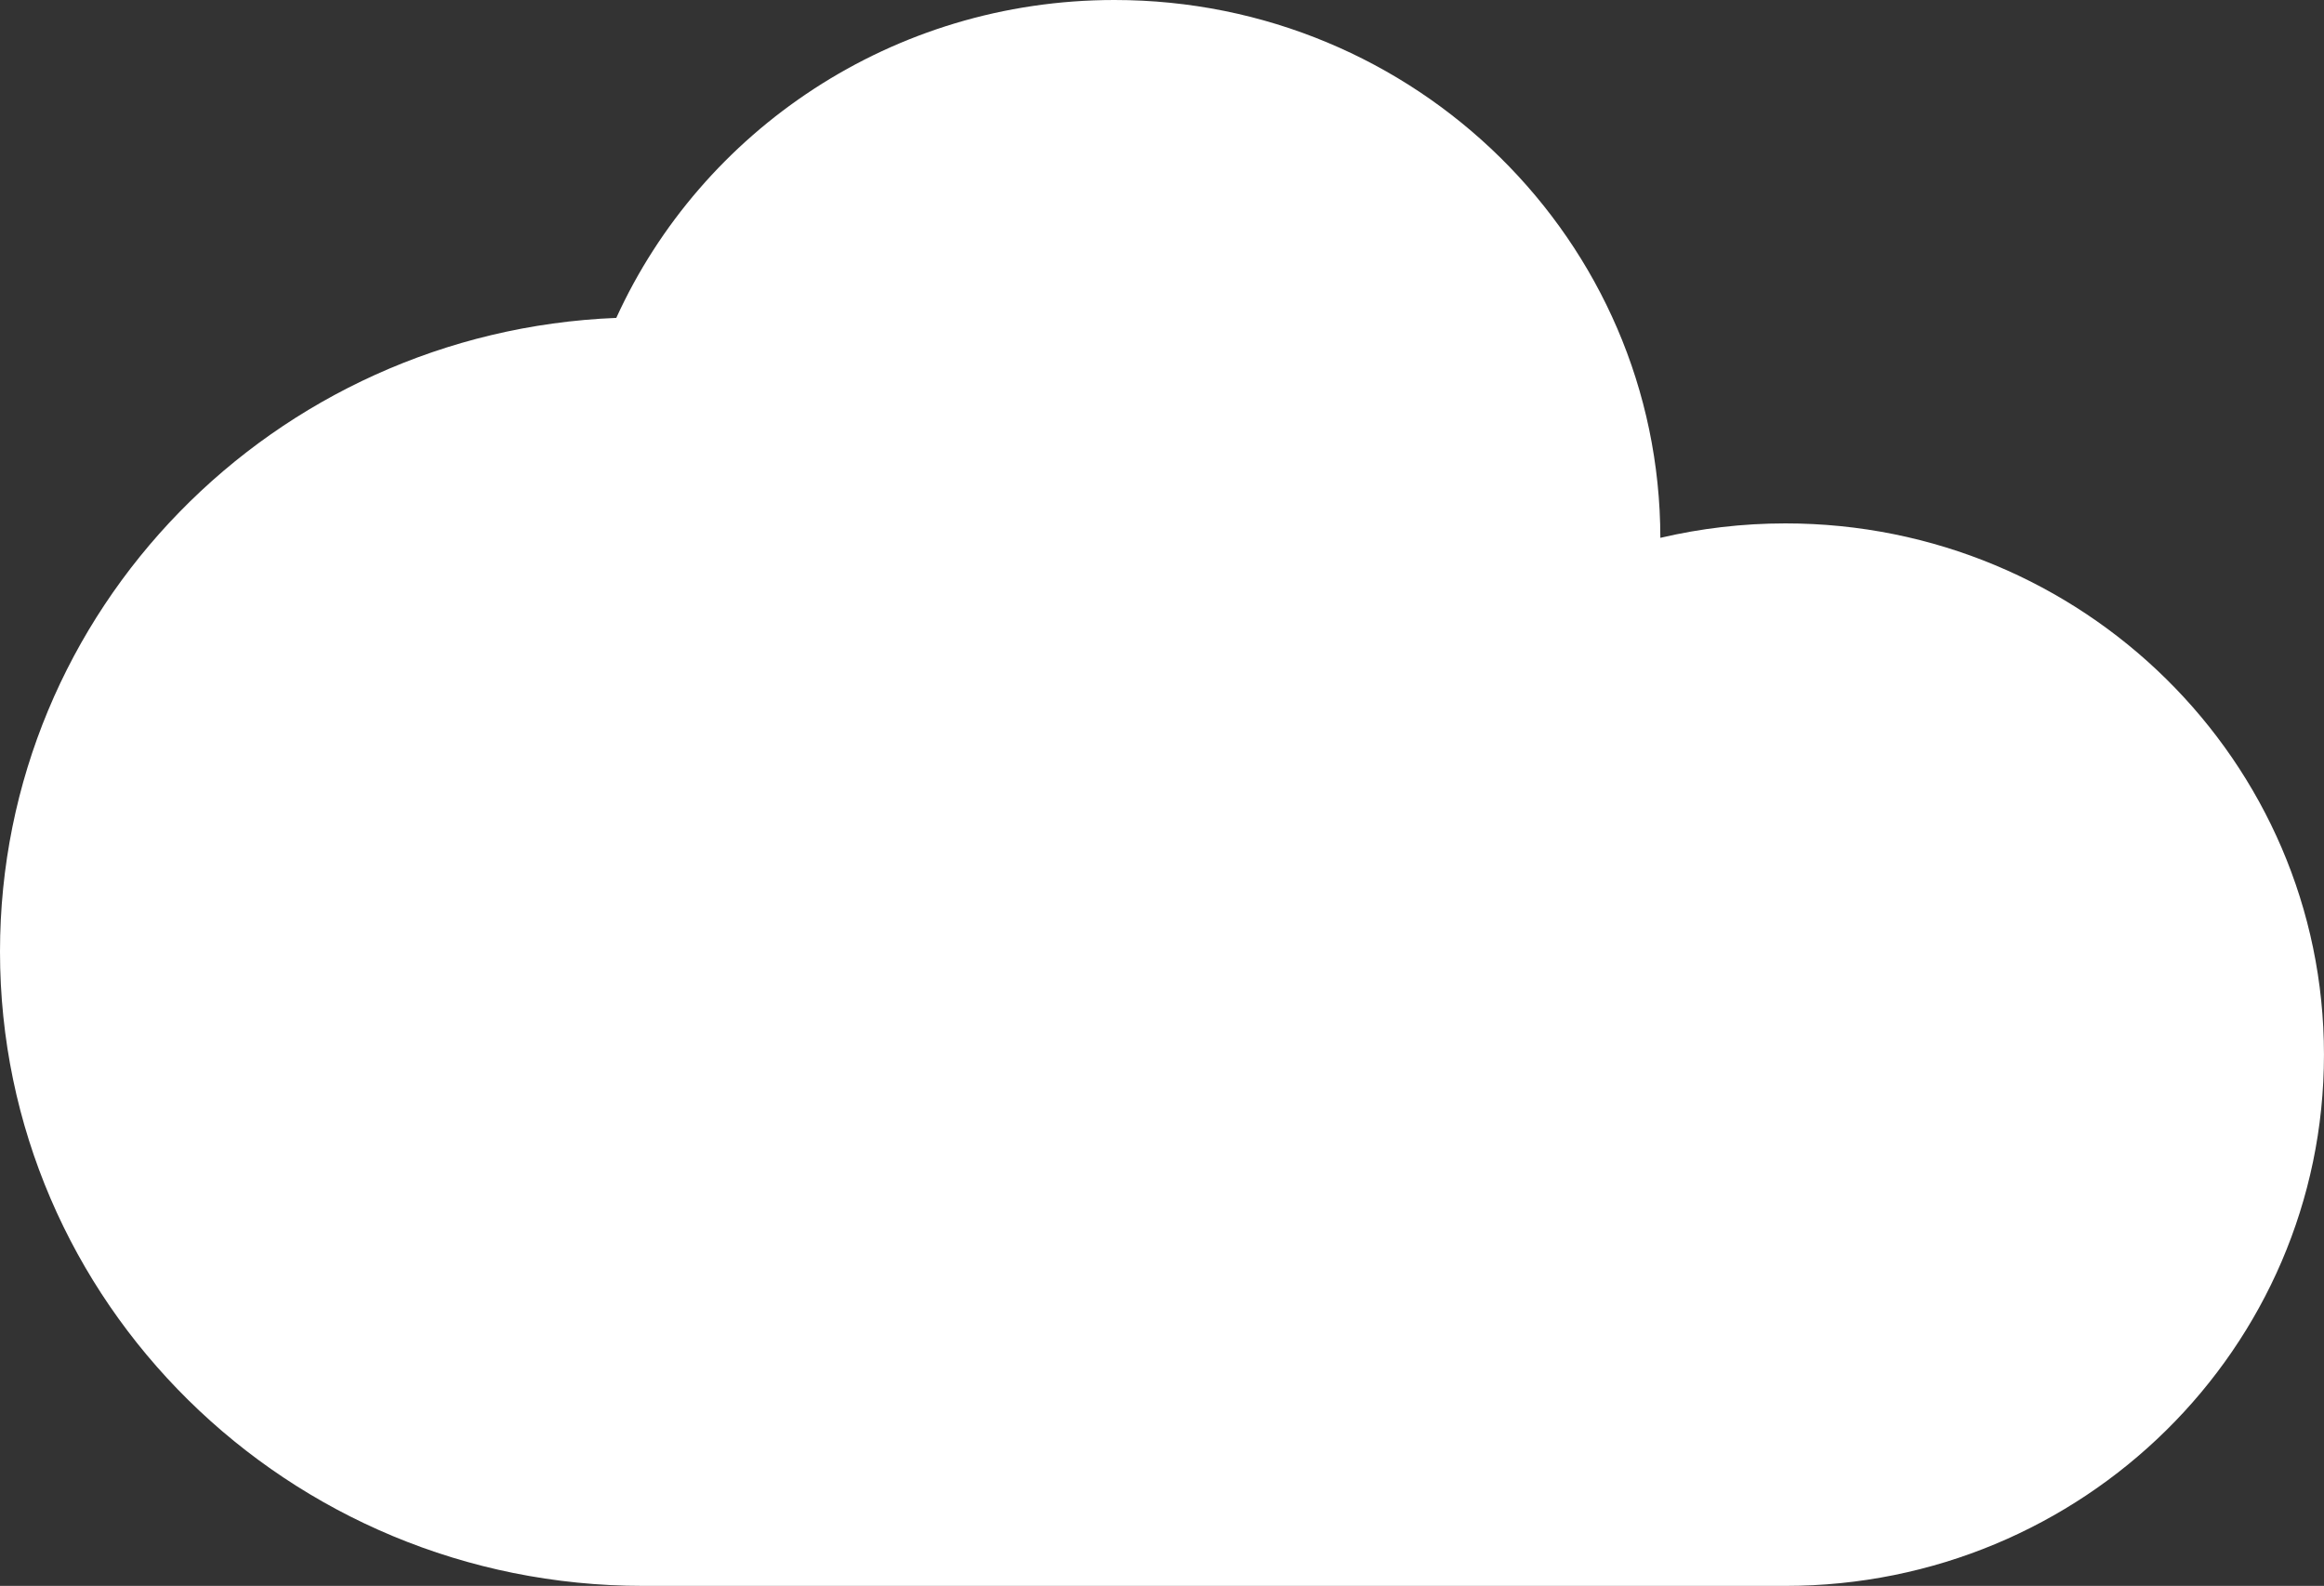<svg width="85" height="58" viewBox="0 0 85 58" fill="none" xmlns="http://www.w3.org/2000/svg">
<rect x="0" y="0" width="85" height="58" fill="#333333" stroke="none"/>
<g clip-path="url(#clip0_124_1736)">
<path d="M65.301 19.142C63.727 19.142 62.195 19.326 60.727 19.67C60.715 8.805 51.779 0 40.76 0C32.648 0 25.665 4.773 22.541 11.626C10.005 12.131 0 22.314 0 34.802C0 47.614 10.53 58 23.52 58H65.301C76.18 58 84.999 49.301 84.999 38.572C85 27.841 76.18 19.142 65.301 19.142Z" fill="white"/>
</g>
<defs>
<clipPath id="clip0_124_1736">
<rect width="85" height="58" fill="white"/>
</clipPath>
</defs>
</svg>
